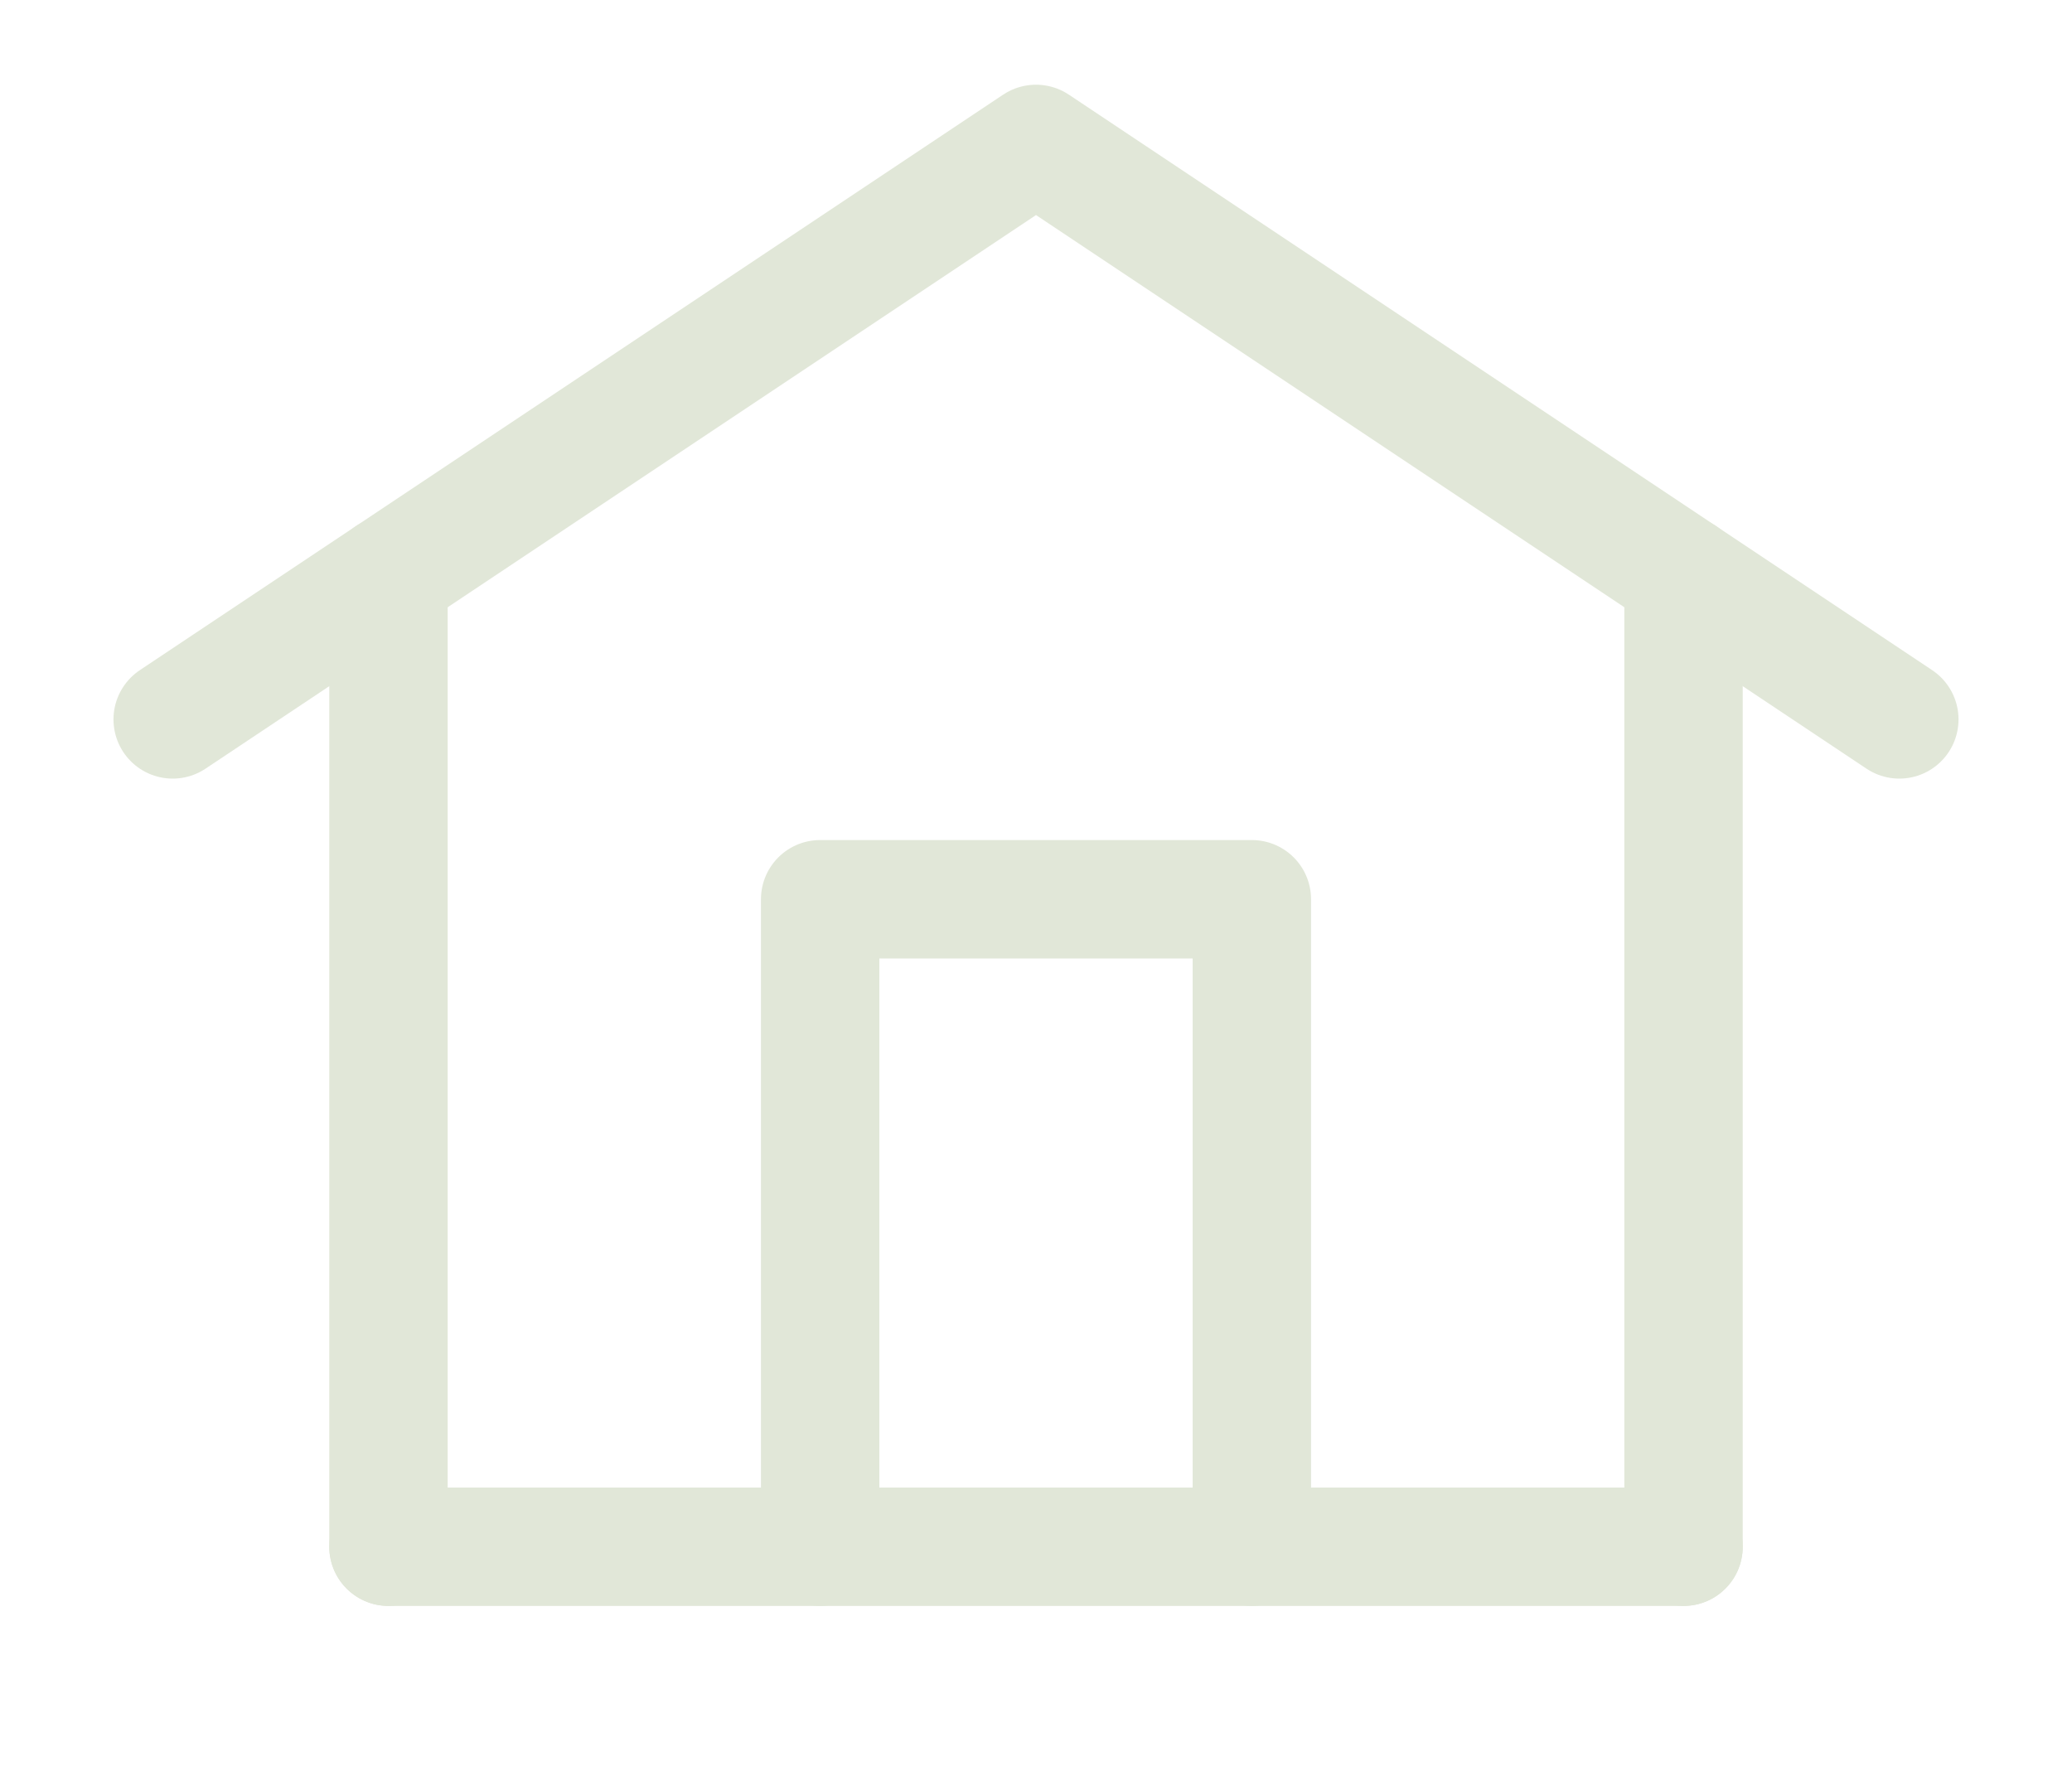 <svg width="35" height="30" viewBox="0 0 35 30" fill="none" xmlns="http://www.w3.org/2000/svg">
<path d="M6.562 26.129H28.438" stroke="#E1E7D8" stroke-width="2" stroke-linecap="round" stroke-linejoin="round"/>
<path d="M6.562 26.129V9.722M28.438 26.129V9.722" stroke="#E1E7D8" stroke-width="2" stroke-linecap="round" stroke-linejoin="round"/>
<path d="M2.917 12.153L17.5 2.431L32.083 12.153" stroke="#E1E7D8" stroke-width="2" stroke-linecap="round" stroke-linejoin="round"/>
<path d="M13.854 26.129V15.191H21.146V26.129" stroke="#E1E7D8" stroke-width="2" stroke-linecap="round" stroke-linejoin="round"/>
</svg>
